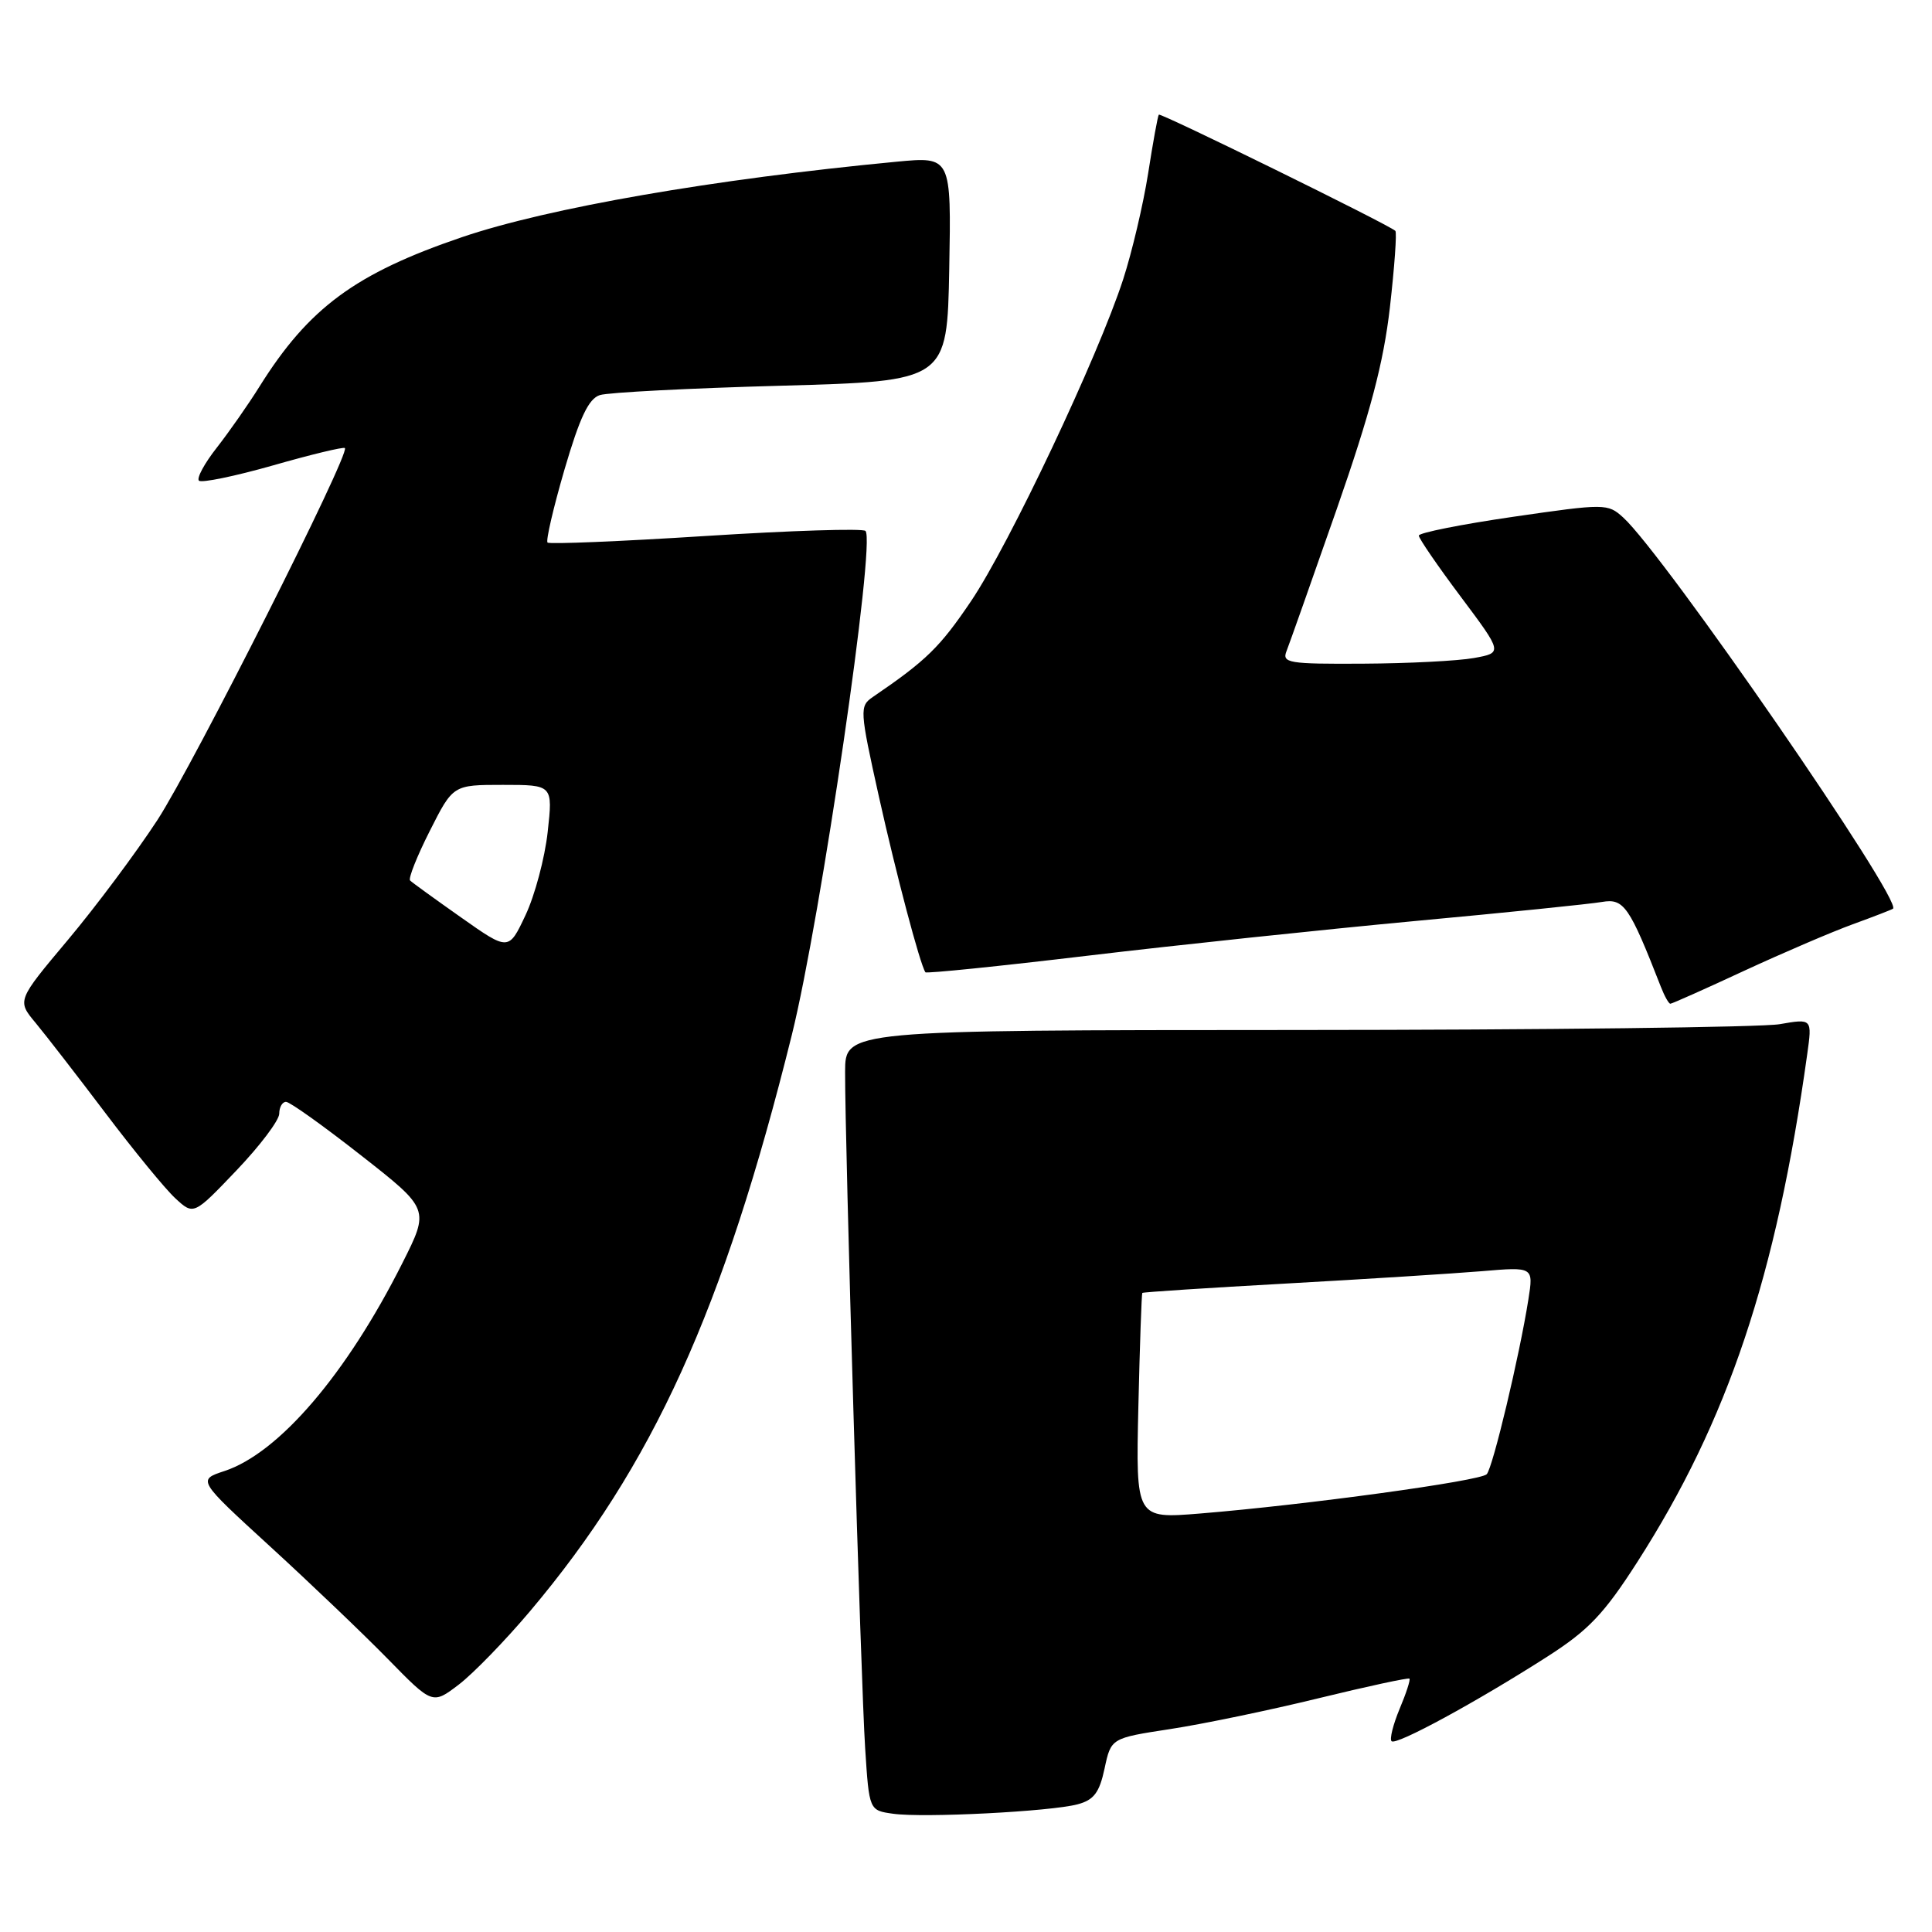 <?xml version="1.0" encoding="UTF-8" standalone="no"?>
<!DOCTYPE svg PUBLIC "-//W3C//DTD SVG 1.1//EN" "http://www.w3.org/Graphics/SVG/1.1/DTD/svg11.dtd" >
<svg xmlns="http://www.w3.org/2000/svg" xmlns:xlink="http://www.w3.org/1999/xlink" version="1.1" viewBox="0 0 256 256">
 <g >
 <path fill="currentColor"
d=" M 142.79 239.08 C 144.94 238.51 145.68 237.53 146.36 234.34 C 147.22 230.31 147.22 230.31 155.06 229.11 C 159.38 228.45 168.21 226.62 174.70 225.03 C 181.18 223.45 186.61 222.28 186.76 222.43 C 186.91 222.57 186.32 224.39 185.45 226.45 C 184.59 228.52 184.11 230.44 184.39 230.72 C 184.98 231.32 195.68 225.50 205.06 219.49 C 210.49 216.01 212.55 213.84 216.95 206.98 C 228.96 188.25 235.36 169.14 239.46 139.73 C 240.13 134.96 240.13 134.96 235.81 135.71 C 233.44 136.12 204.61 136.47 171.75 136.48 C 112.00 136.50 112.00 136.50 111.98 142.00 C 111.95 151.25 114.07 222.97 114.64 231.69 C 115.17 239.89 115.17 239.89 118.34 240.33 C 122.35 240.90 139.20 240.04 142.79 239.08 Z  M 70.21 213.52 C 86.51 194.20 95.87 173.59 104.93 137.10 C 108.76 121.65 116.06 71.72 114.68 70.35 C 114.33 70.00 104.81 70.30 93.52 71.02 C 82.23 71.74 72.80 72.13 72.55 71.89 C 72.31 71.64 73.32 67.29 74.80 62.21 C 76.83 55.29 78.00 52.82 79.49 52.35 C 80.58 52.00 91.38 51.44 103.49 51.11 C 125.50 50.50 125.50 50.50 125.78 35.62 C 126.05 20.74 126.05 20.74 118.78 21.43 C 94.53 23.74 72.62 27.55 61.23 31.42 C 47.09 36.23 40.91 40.79 34.39 51.21 C 32.92 53.57 30.37 57.21 28.74 59.30 C 27.10 61.38 26.03 63.36 26.36 63.69 C 26.69 64.02 31.10 63.11 36.17 61.67 C 41.23 60.22 45.52 59.19 45.70 59.37 C 46.42 60.09 25.67 101.24 20.87 108.64 C 18.05 112.96 12.71 120.12 9.00 124.54 C 2.25 132.58 2.25 132.58 4.72 135.54 C 6.07 137.17 10.24 142.55 13.98 147.50 C 17.72 152.45 21.87 157.52 23.22 158.77 C 25.66 161.03 25.66 161.03 31.33 155.09 C 34.45 151.82 37.00 148.44 37.00 147.57 C 37.00 146.71 37.41 146.00 37.90 146.00 C 38.40 146.00 42.88 149.20 47.86 153.11 C 56.92 160.21 56.92 160.21 53.32 167.36 C 45.93 182.06 36.96 192.54 29.74 194.92 C 26.16 196.10 26.16 196.10 35.83 204.95 C 41.15 209.82 48.16 216.52 51.40 219.83 C 57.31 225.87 57.31 225.87 60.80 223.21 C 62.72 221.74 66.95 217.38 70.21 213.52 Z  M 231.10 128.64 C 236.27 126.25 242.75 123.47 245.50 122.47 C 248.25 121.47 250.65 120.54 250.83 120.41 C 252.19 119.43 220.46 73.44 215.08 68.57 C 213.03 66.71 212.70 66.71 200.49 68.48 C 193.62 69.48 188.00 70.60 188.00 70.97 C 188.00 71.34 190.50 74.99 193.56 79.07 C 199.12 86.50 199.12 86.50 195.31 87.19 C 193.21 87.57 186.61 87.91 180.64 87.94 C 170.69 88.00 169.84 87.85 170.48 86.25 C 170.86 85.29 173.84 76.85 177.11 67.50 C 181.58 54.68 183.32 48.10 184.17 40.73 C 184.78 35.35 185.11 30.79 184.89 30.59 C 183.99 29.75 153.77 14.91 153.55 15.19 C 153.41 15.36 152.77 18.88 152.13 23.00 C 151.48 27.12 149.99 33.42 148.83 37.00 C 145.49 47.28 133.74 72.13 128.67 79.65 C 124.55 85.75 122.76 87.51 115.66 92.35 C 113.88 93.57 113.90 94.03 116.46 105.56 C 118.74 115.80 121.89 127.73 122.62 128.83 C 122.74 129.02 132.43 128.03 144.17 126.63 C 155.90 125.23 175.40 123.17 187.50 122.04 C 199.60 120.92 210.76 119.78 212.29 119.51 C 215.17 119.02 215.90 120.07 220.07 130.75 C 220.55 131.99 221.12 133.00 221.33 133.00 C 221.54 133.00 225.94 131.04 231.10 128.64 Z  M 150.84 186.37 C 151.03 178.19 151.27 171.42 151.36 171.32 C 151.46 171.21 160.08 170.65 170.52 170.07 C 180.96 169.49 192.58 168.75 196.35 168.44 C 203.20 167.86 203.20 167.86 202.52 172.18 C 201.34 179.65 197.81 194.46 197.00 195.34 C 196.17 196.24 172.99 199.41 159.00 200.55 C 150.50 201.24 150.50 201.24 150.84 186.37 Z  M 61.10 121.57 C 57.64 119.13 54.59 116.93 54.34 116.67 C 54.08 116.41 55.25 113.46 56.95 110.10 C 60.03 104.00 60.03 104.00 66.64 104.00 C 73.26 104.00 73.26 104.00 72.57 110.25 C 72.19 113.69 70.87 118.64 69.64 121.25 C 67.40 126.01 67.40 126.01 61.10 121.57 Z "/>
</g>
</svg>